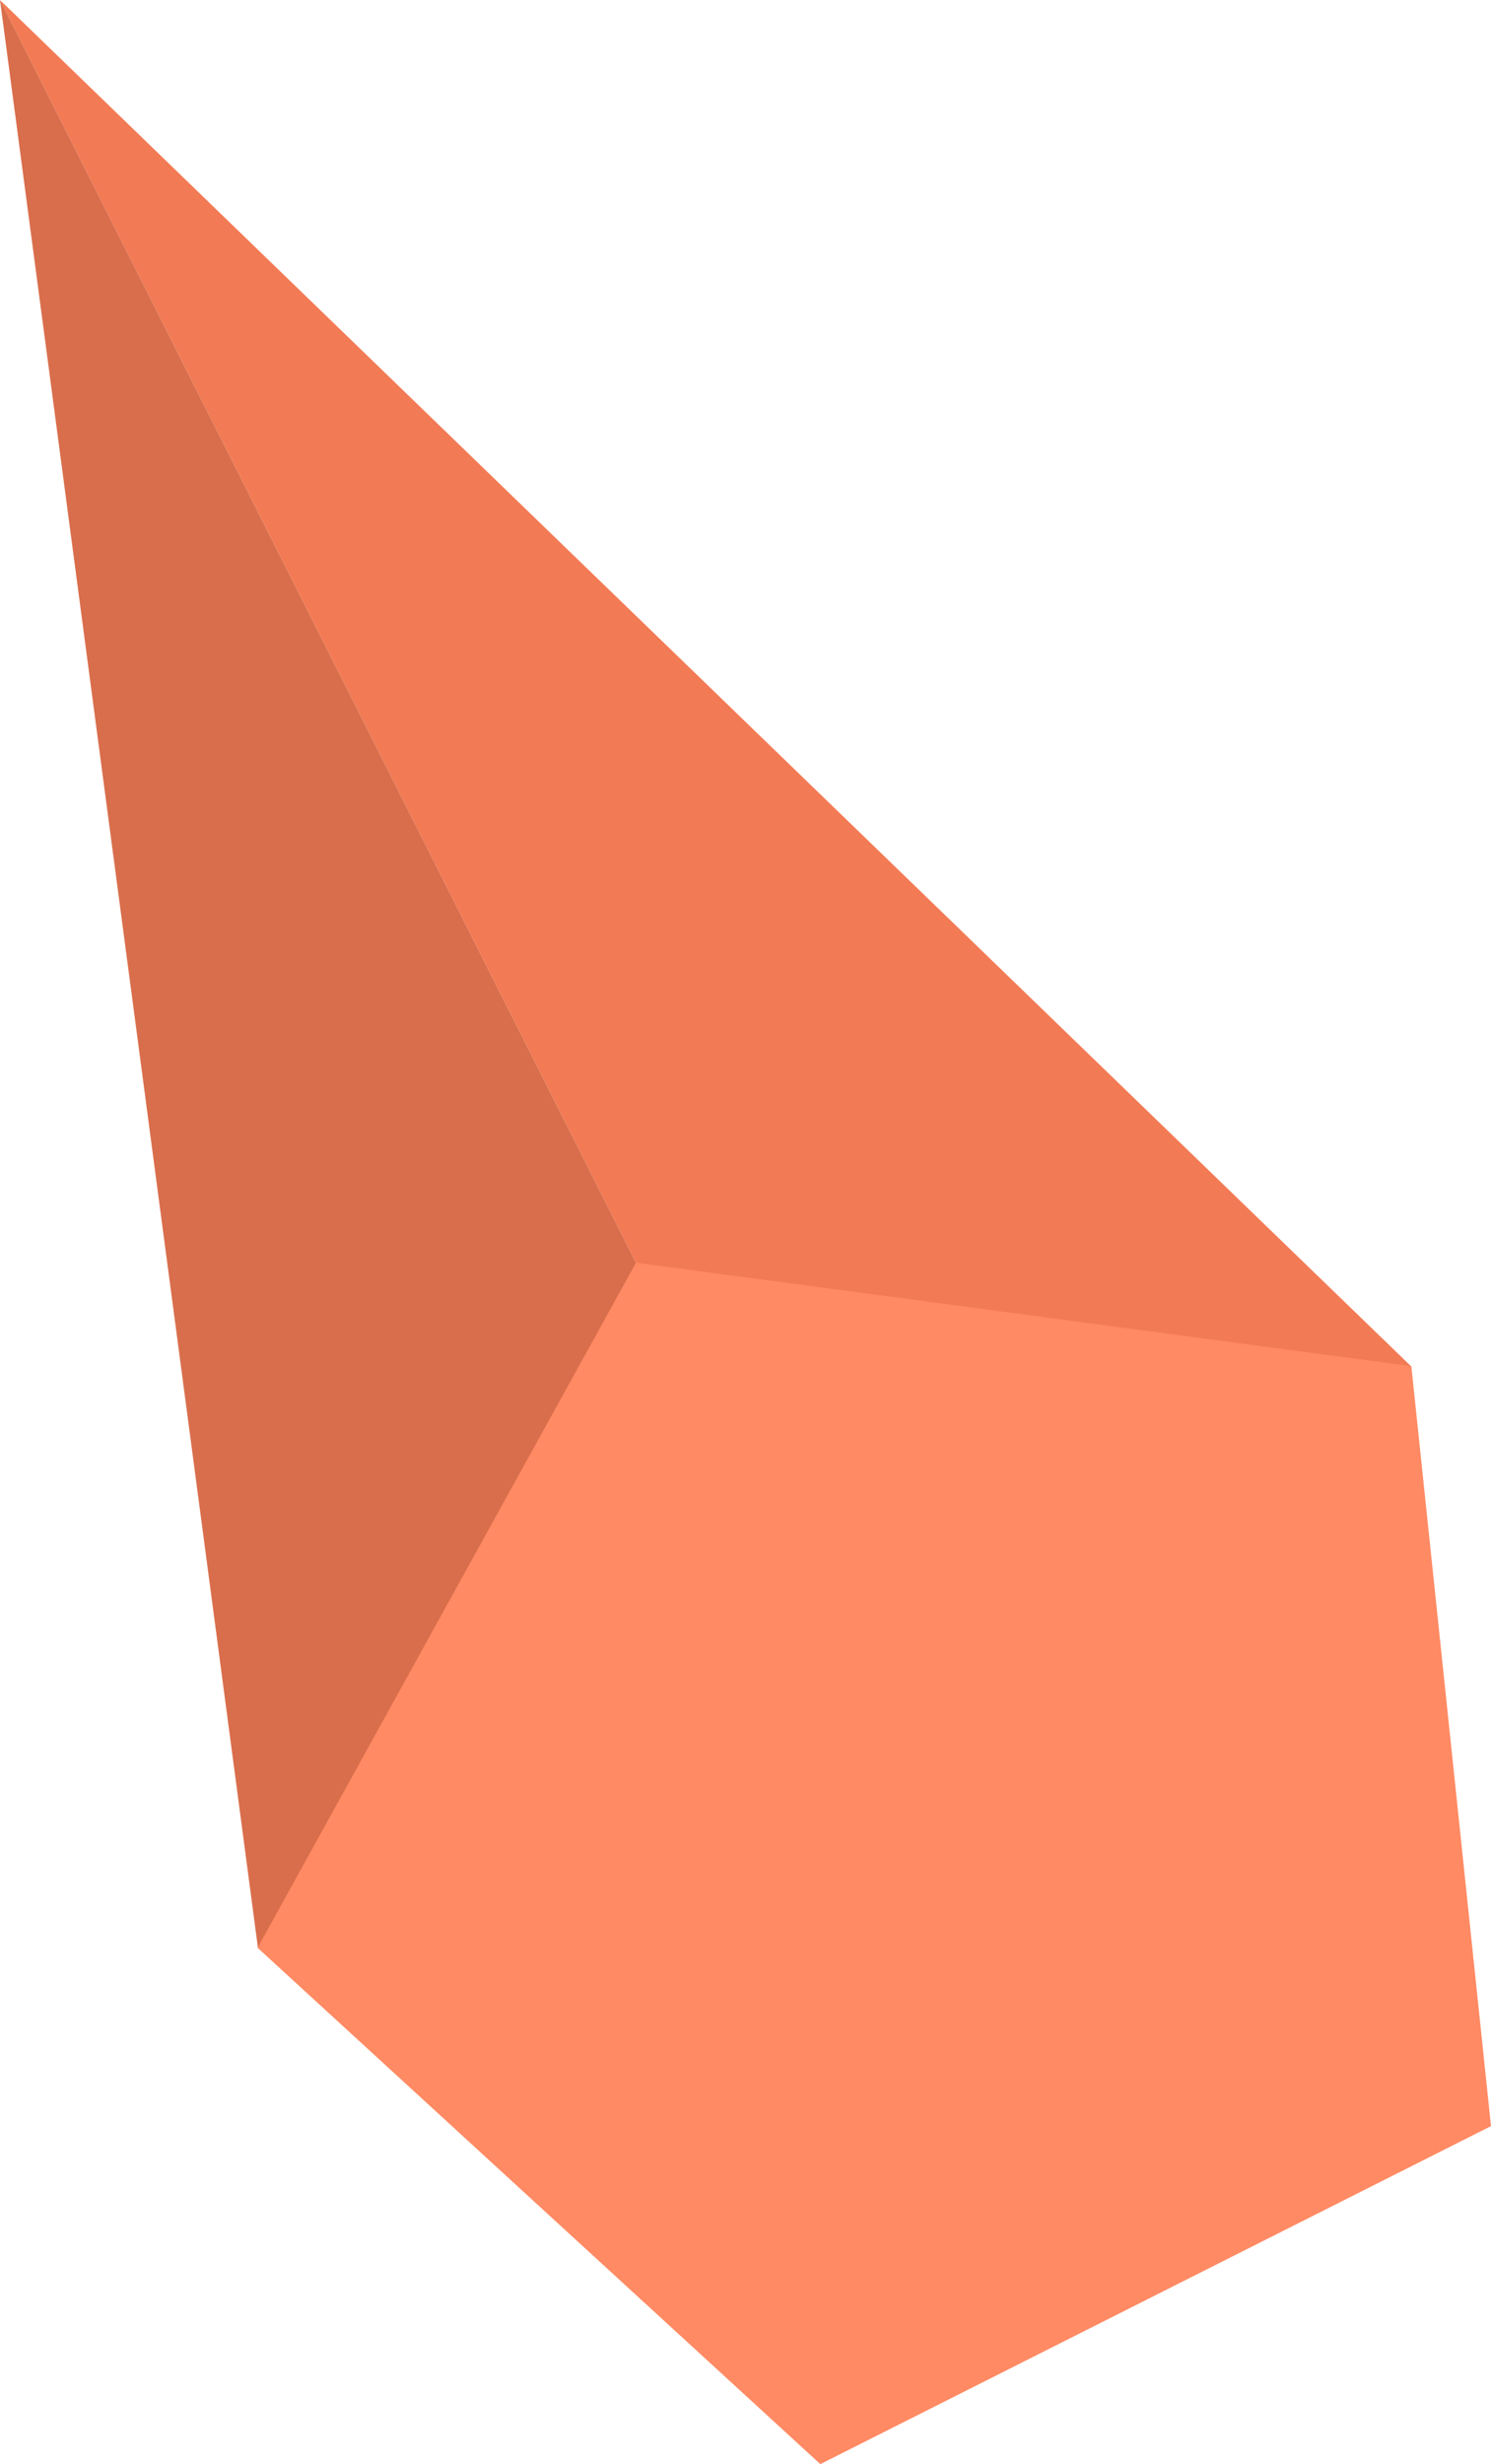 <svg id="Layer_1" data-name="Layer 1" xmlns="http://www.w3.org/2000/svg" viewBox="0 0 46.42 76.69"><defs><style>.cls-1{fill:#f27b55;}.cls-2{fill:#d96e4c;}.cls-3{fill:#ff8a63;}</style></defs><title>pentagonal-pyramid</title><polygon class="cls-1" points="0 0 25.98 51.57 43.94 42.53 0 0"/><polygon class="cls-2" points="8.03 60.62 25.98 51.57 0 0 8.03 60.62"/><polygon class="cls-3" points="19.8 39.3 43.94 42.52 46.42 66.17 25.54 76.69 8.02 60.62 19.8 39.3"/></svg>